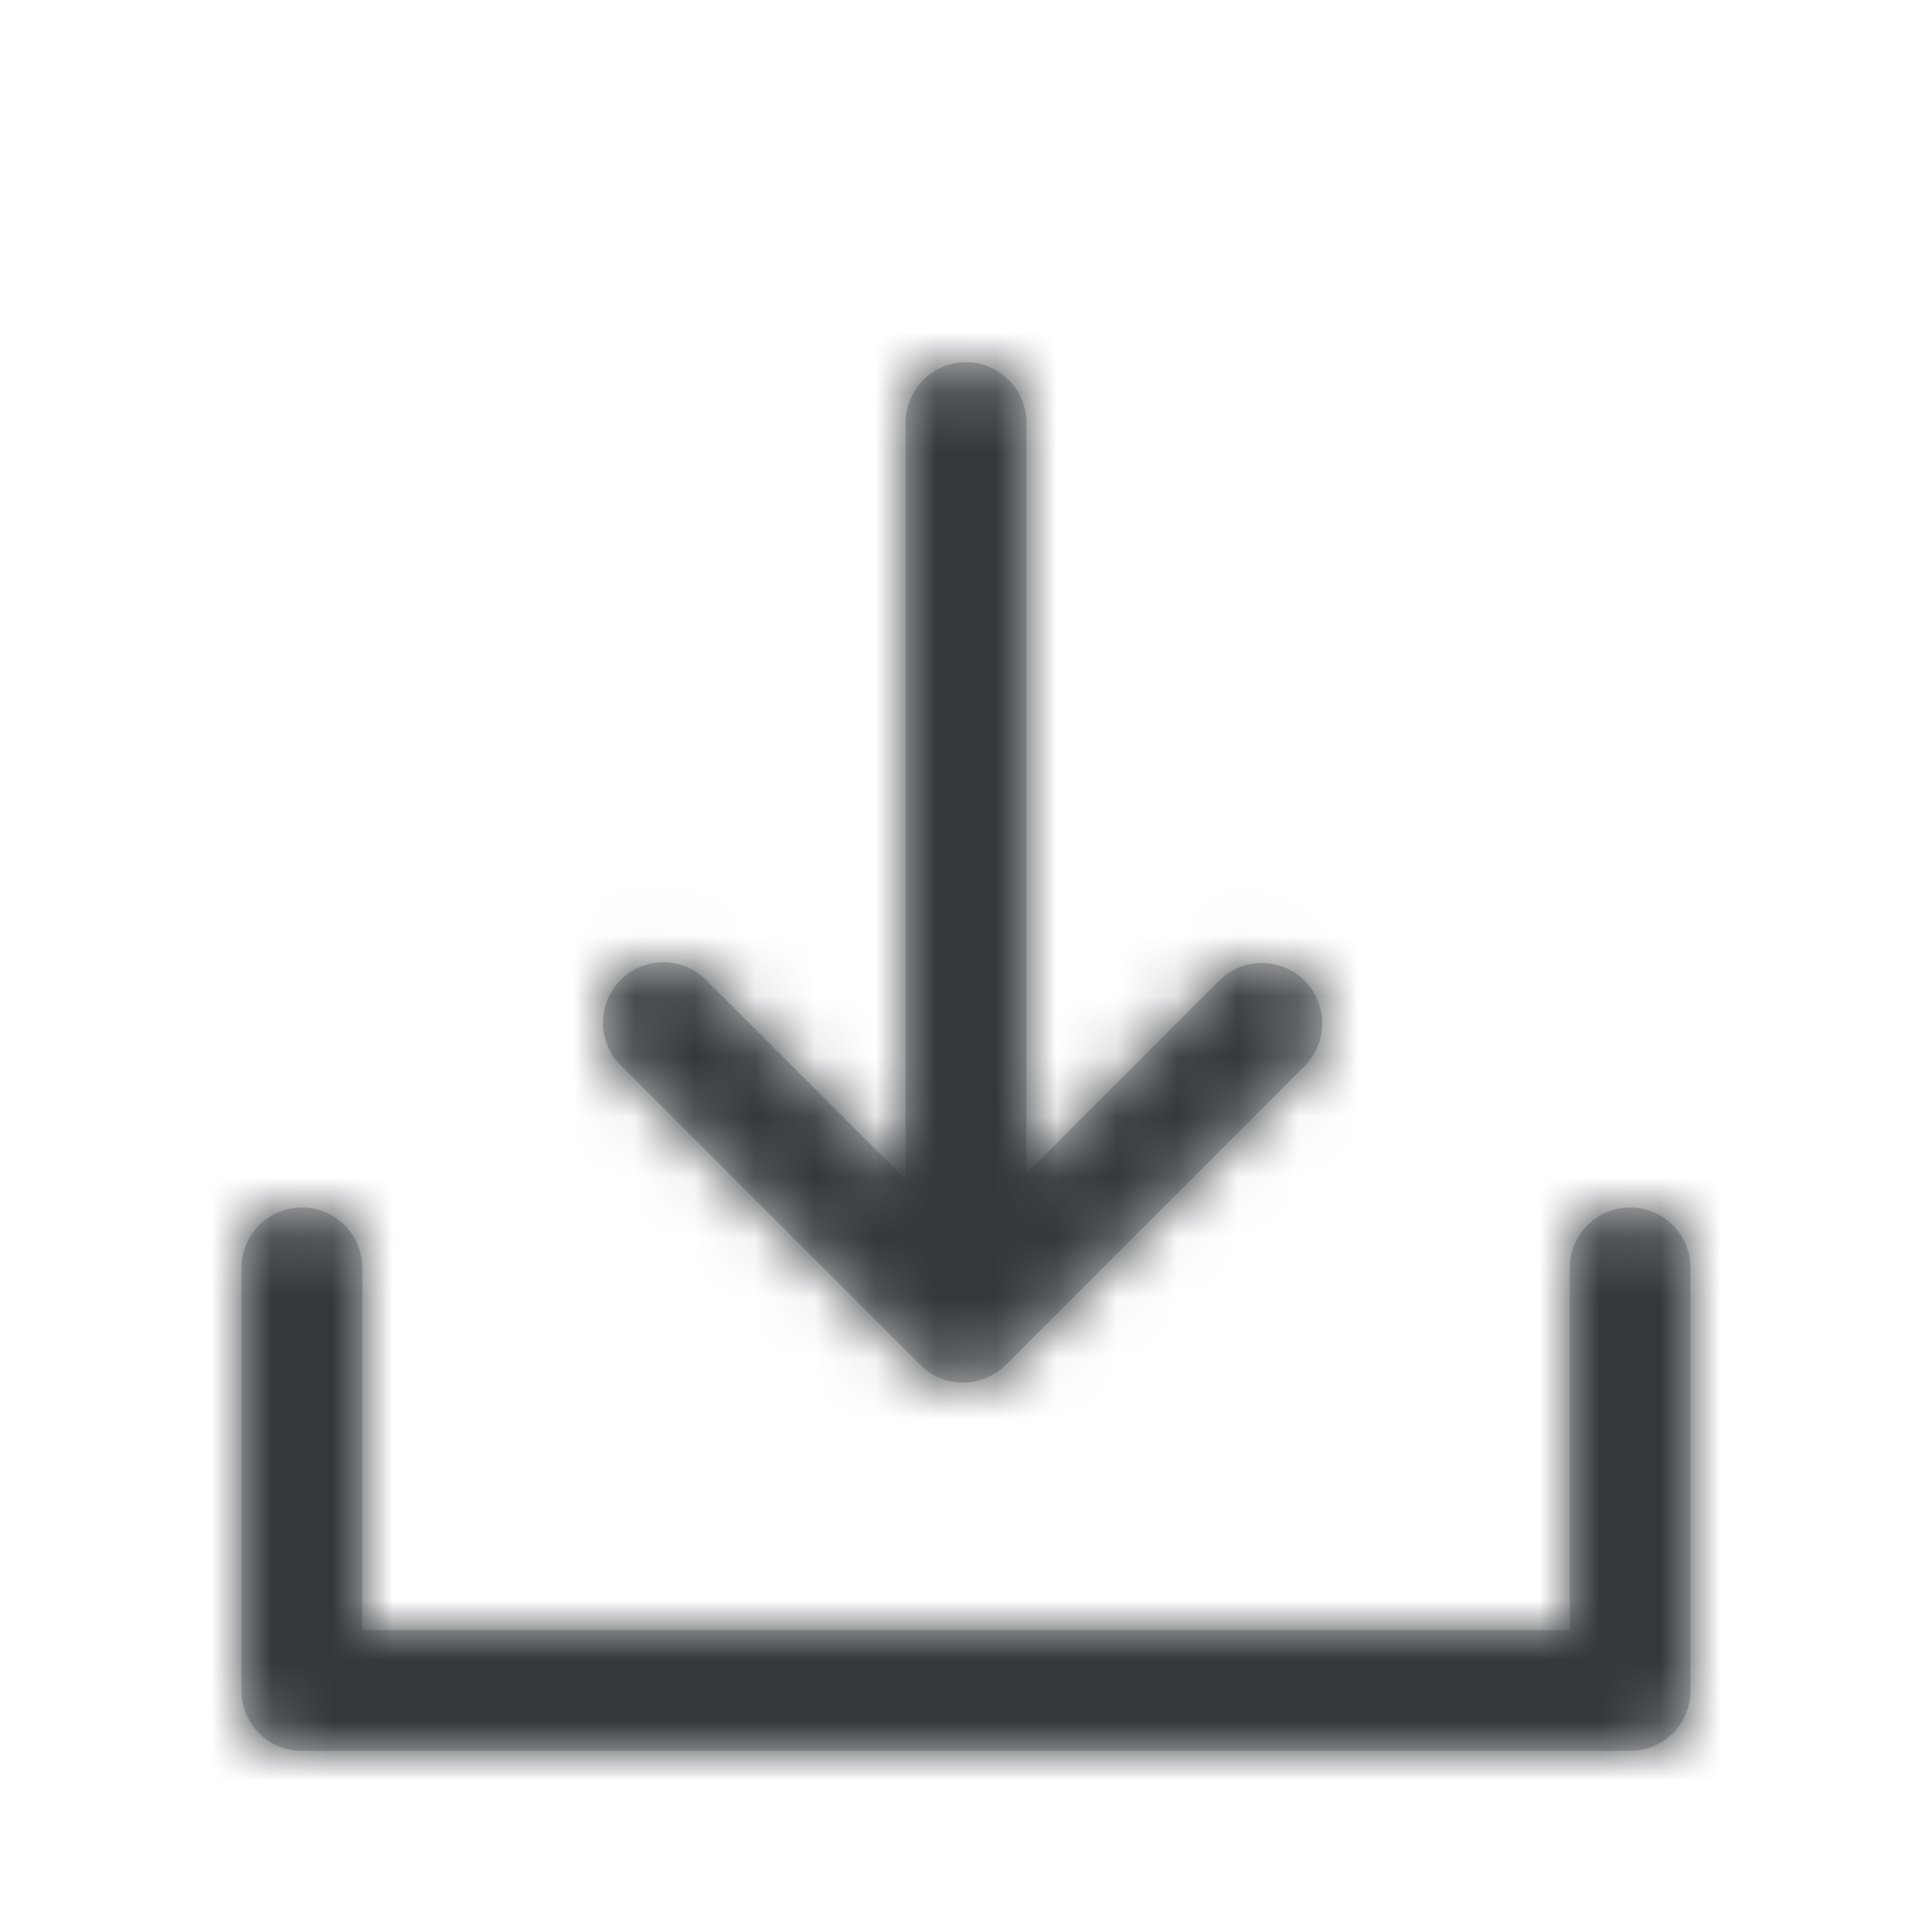 <svg width="32" height="32" xmlns="http://www.w3.org/2000/svg" xmlns:xlink="http://www.w3.org/1999/xlink"><defs><path d="M26 27v-6a1 1 0 012 0v7a1 1 0 01-1 1H5a1 1 0 01-1-1v-7a1 1 0 012 0v6h20zm-9-7.565l3.192-3.192a1 1 0 111.415 1.414l-4.95 4.95a1 1 0 01-1.414 0l-4.95-4.95a1 1 0 111.414-1.414L15 19.536V7a1 1 0 012 0v12.435z" id="a"/></defs><g fill="none" fill-rule="evenodd"><mask id="b" fill="#fff"><use xlink:href="#a"/></mask><use fill="#C5C5C5" xlink:href="#a"/><g mask="url(#b)" fill="#32383C"><path d="M0 0h32v32H0z"/></g></g></svg>